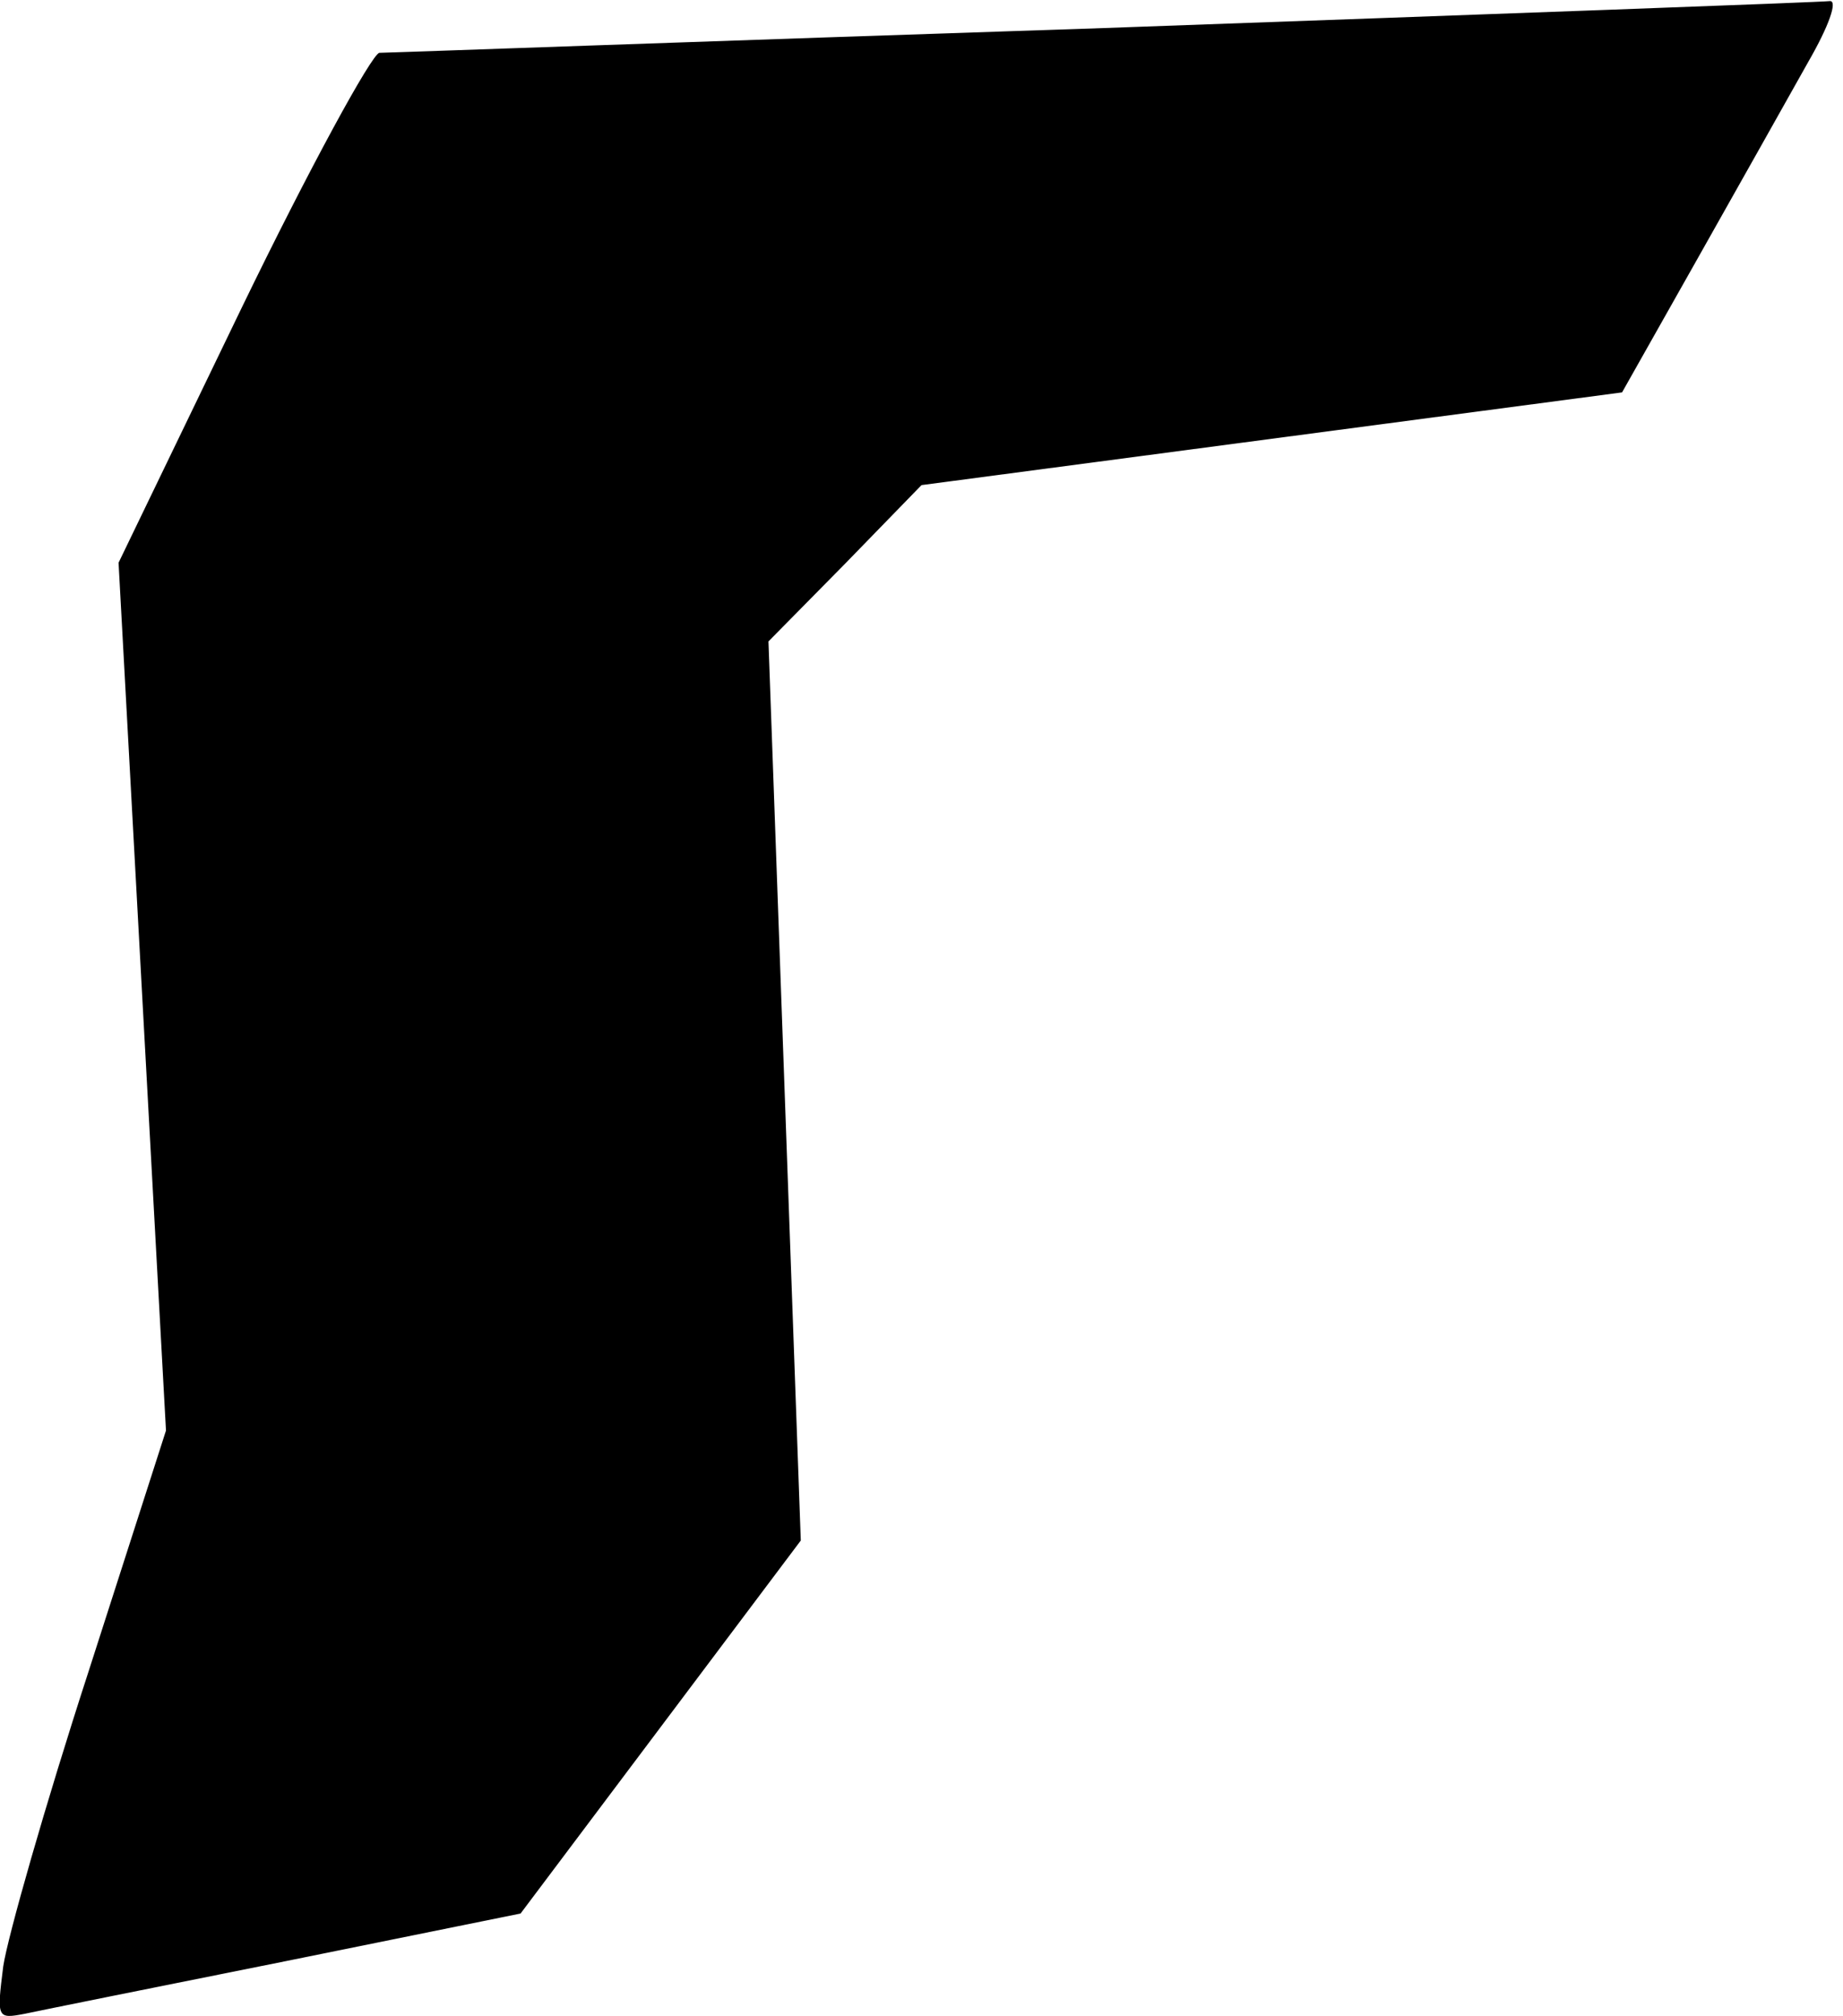 <?xml version="1.0" standalone="no"?>
<!DOCTYPE svg PUBLIC "-//W3C//DTD SVG 20010904//EN"
 "http://www.w3.org/TR/2001/REC-SVG-20010904/DTD/svg10.dtd">
<svg version="1.0" xmlns="http://www.w3.org/2000/svg"
 width="171pt" height="187pt" viewBox="0 0 171 187"
 preserveAspectRatio="xMidYMid meet">
<g transform="translate(0,187) scale(0.1,-0.1)"
fill="#000000" stroke="none">
<path fill="#000000" stroke="none" d="M1025 1844 c-363 -12 -666 -23 -673
-23 -7 -1 -65 -107 -128 -237 l-114 -236 22 -403 22 -402 -72 -224 c-40 -123
-75 -246 -79 -273 -6 -48 -6 -49 20 -44 14 3 123 25 243 49 l217 44 130 173
130 173 -15 417 -15 417 71 72 71 73 325 43 325 43 70 124 c39 69 85 151 103
183 19 33 27 56 20 56 -7 -1 -310 -12 -673 -25z"/>
</g>
</svg>
